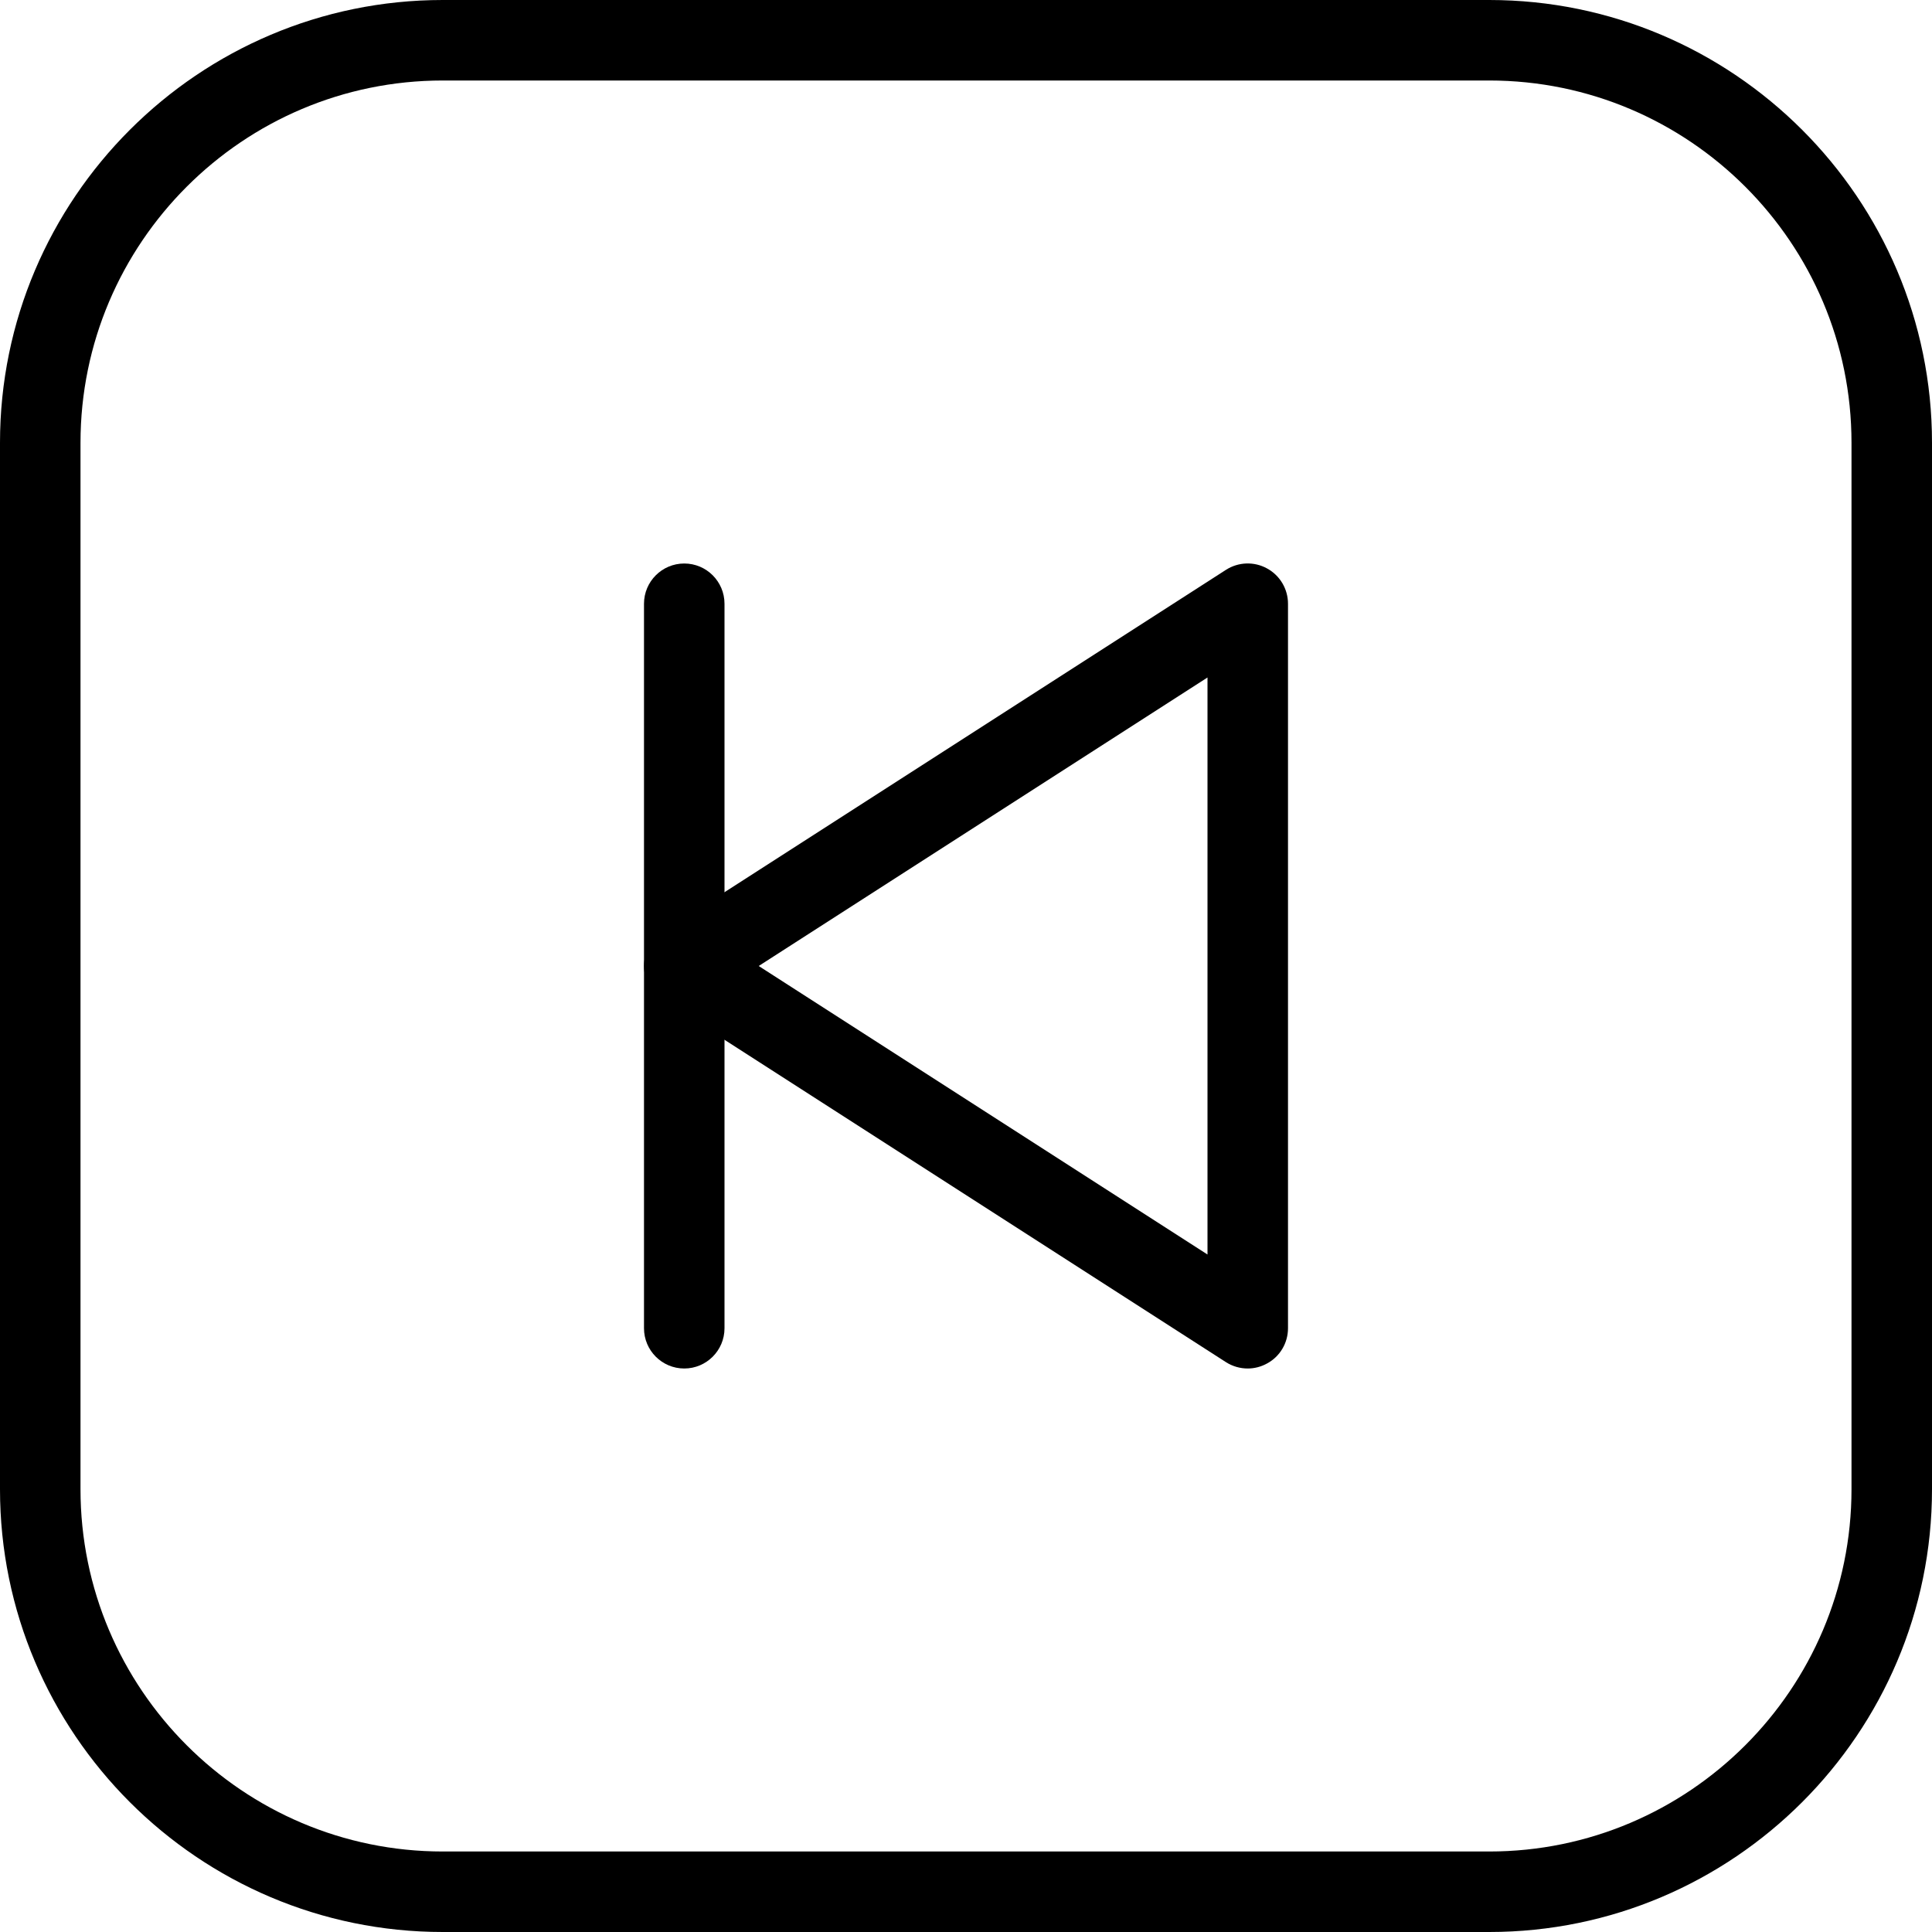 <?xml version="1.0" encoding="iso-8859-1"?>
<!-- Generator: Adobe Illustrator 18.0.0, SVG Export Plug-In . SVG Version: 6.00 Build 0)  -->
<!DOCTYPE svg PUBLIC "-//W3C//DTD SVG 1.1//EN" "http://www.w3.org/Graphics/SVG/1.1/DTD/svg11.dtd">
<svg version="1.1" id="Layer_1" xmlns="http://www.w3.org/2000/svg" xmlns:xlink="http://www.w3.org/1999/xlink" x="0px" y="0px"
	 viewBox="0 0 24 24" style="enable-background:new 0 0 24 24;" xml:space="preserve">
<g id="Back1_1_">
	<path d="M18.5,24h-13C2.468,24,0,21.532,0,18.5v-13C0,2.468,2.468,0,5.5,0h13C21.532,0,24,2.468,24,5.5v13
		C24,21.532,21.532,24,18.5,24z M5.5,1C3.019,1,1,3.018,1,5.5v13C1,20.981,3.019,23,5.5,23h13c2.481,0,4.5-2.019,4.5-4.5v-13
		C23,3.018,20.981,1,18.5,1H5.5z"/>
	<path d="M15.5,17c-0.094,0-0.188-0.026-0.271-0.079l-7-4.5C8.087,12.328,8,12.17,8,12s0.087-0.328,0.229-0.421l7-4.5
		c0.154-0.099,0.35-0.106,0.51-0.018C15.9,7.148,16,7.317,16,7.5v9c0,0.183-0.1,0.352-0.261,0.438C15.665,16.979,15.582,17,15.5,17z
		 M9.425,12L15,15.584V8.416L9.425,12z"/>
	<path d="M8.5,17C8.224,17,8,16.776,8,16.5v-9C8,7.224,8.224,7,8.5,7S9,7.224,9,7.5v9C9,16.776,8.776,17,8.5,17z"/>
</g>
<g>
</g>
<g>
</g>
<g>
</g>
<g>
</g>
<g>
</g>
<g>
</g>
<g>
</g>
<g>
</g>
<g>
</g>
<g>
</g>
<g>
</g>
<g>
</g>
<g>
</g>
<g>
</g>
<g>
</g>
</svg>
